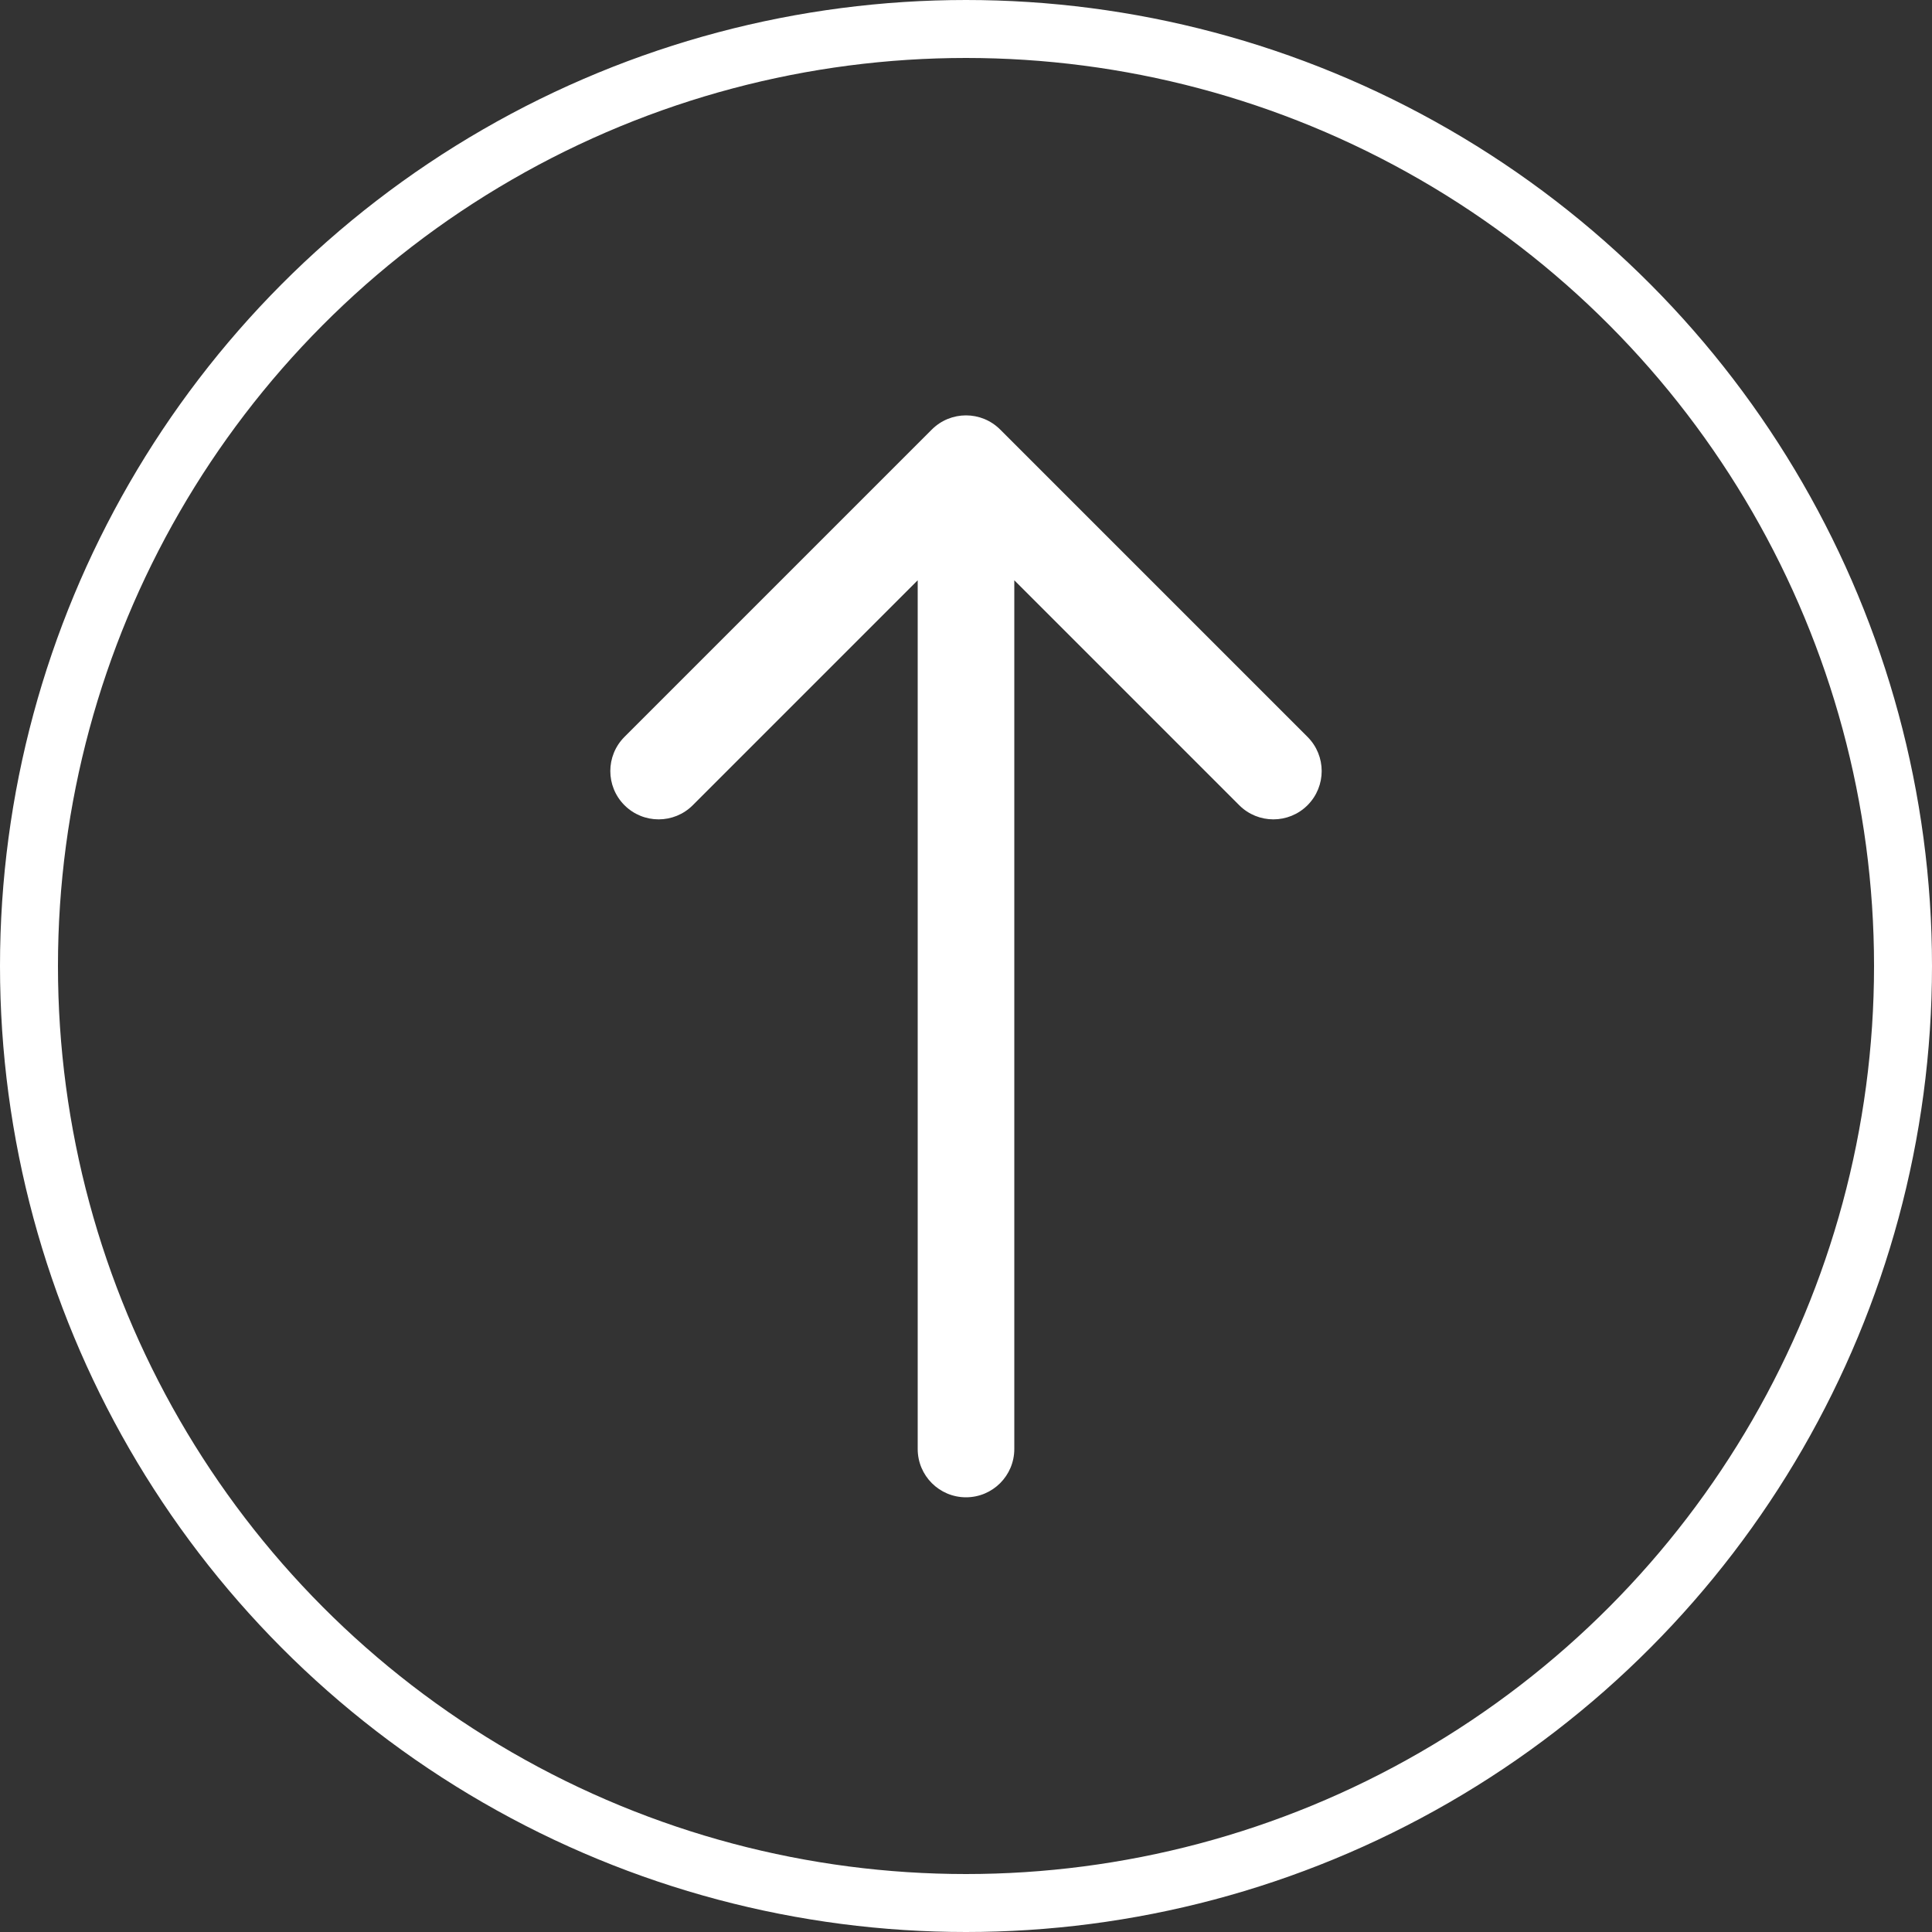 <svg width="100" height="100" viewBox="0 0 100 100" fill="none" xmlns="http://www.w3.org/2000/svg">
<rect x="0" y="0" width="100" height="100" fill="#333333" stroke="none"/>
<circle cx="50" cy="50" r="48.5" stroke="white" stroke-width="3"/>
<path d="M47.5 75C47.5 76.381 48.619 77.5 50 77.5C51.381 77.5 52.5 76.381 52.5 75L47.5 75ZM51.768 22.232C50.791 21.256 49.209 21.256 48.232 22.232L32.322 38.142C31.346 39.118 31.346 40.701 32.322 41.678C33.299 42.654 34.882 42.654 35.858 41.678L50 27.535L64.142 41.678C65.118 42.654 66.701 42.654 67.678 41.678C68.654 40.701 68.654 39.118 67.678 38.142L51.768 22.232ZM52.5 75L52.5 24L47.5 24L47.5 75L52.5 75Z" fill="white"/>
</svg>
